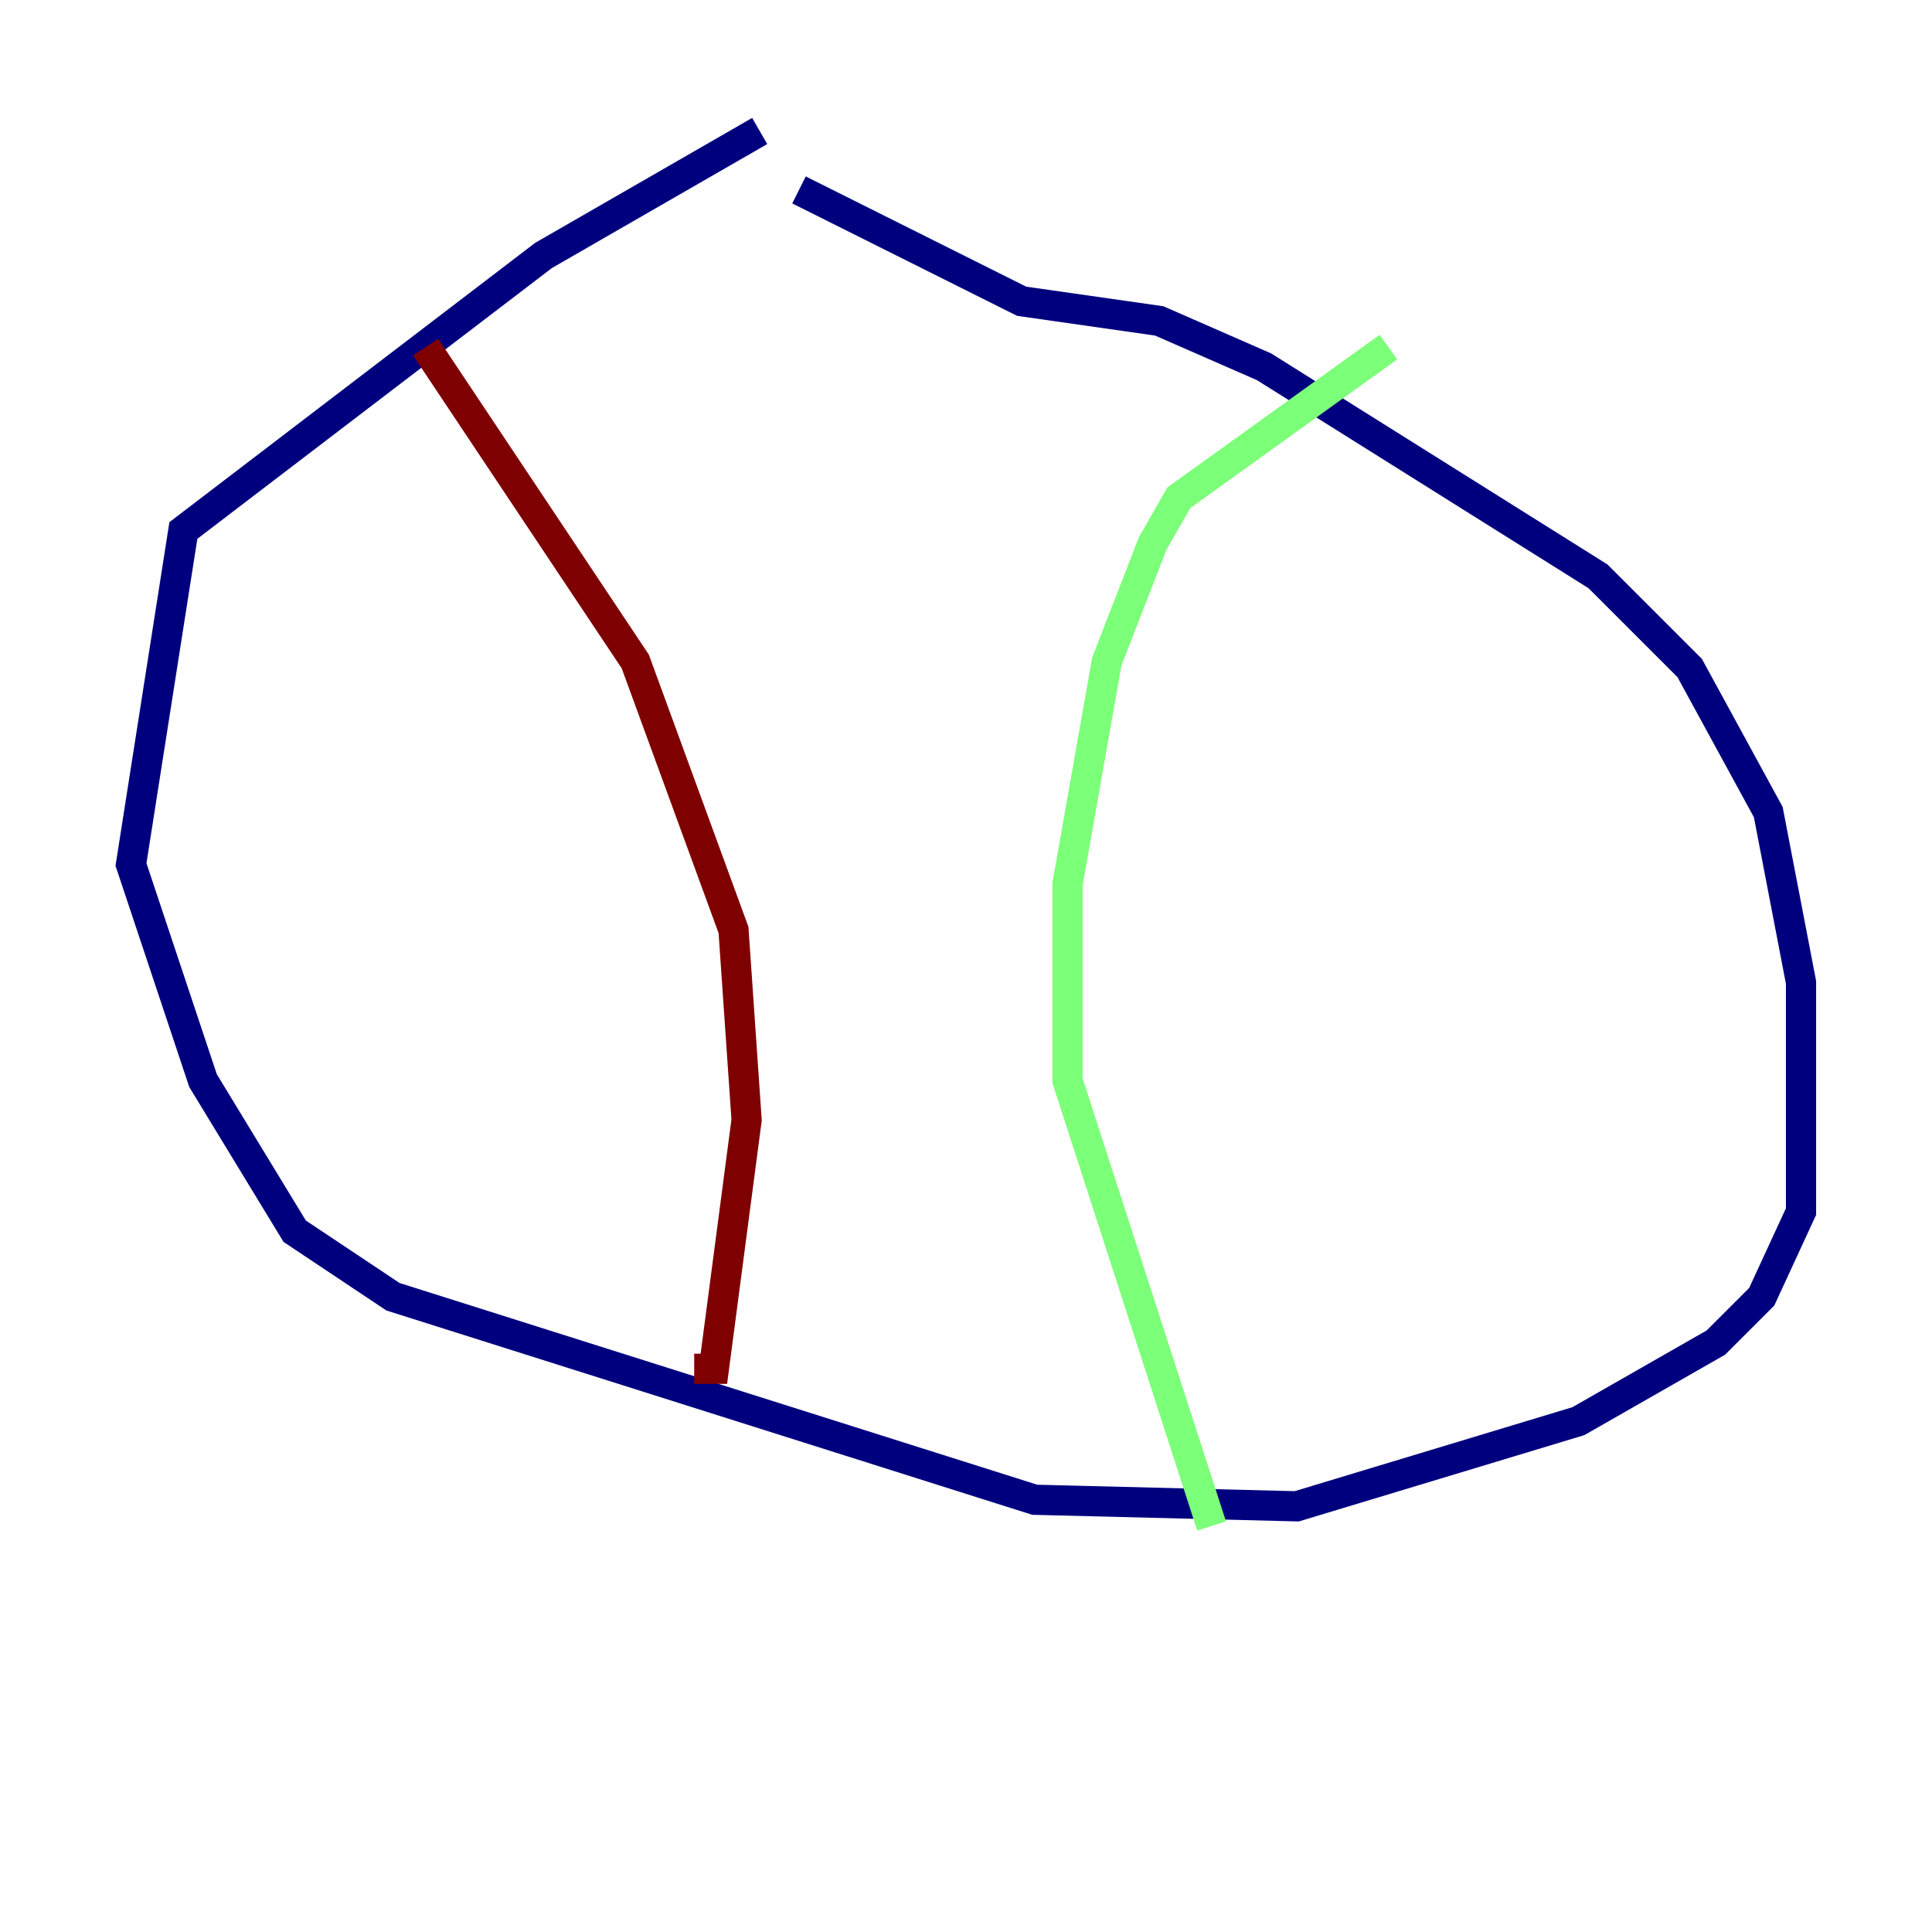 <?xml version="1.0" encoding="utf-8" ?>
<svg baseProfile="tiny" height="128" version="1.2" viewBox="0,0,128,128" width="128" xmlns="http://www.w3.org/2000/svg" xmlns:ev="http://www.w3.org/2001/xml-events" xmlns:xlink="http://www.w3.org/1999/xlink"><defs /><polyline fill="none" points="50.332,8.678 36.014,16.922 12.149,35.146 8.678,57.275 13.451,71.593 19.525,81.573 26.034,85.912 68.556,99.363 85.912,99.797 104.57,94.156 113.681,88.949 116.719,85.912 119.322,80.271 119.322,65.085 117.153,53.803 111.946,44.258 105.871,38.183 83.742,24.298 76.8,21.261 67.688,19.959 52.936,12.583" stroke="#00007f" stroke-width="2" /><polyline fill="none" points="91.986,22.997 78.102,32.976 76.366,36.014 73.329,43.824 70.725,58.576 70.725,71.593 80.271,101.098" stroke="#7cff79" stroke-width="2" /><polyline fill="none" points="28.203,22.997 42.088,43.824 48.597,61.614 49.464,74.197 47.295,90.685 45.993,90.685" stroke="#7f0000" stroke-width="2" /></svg>